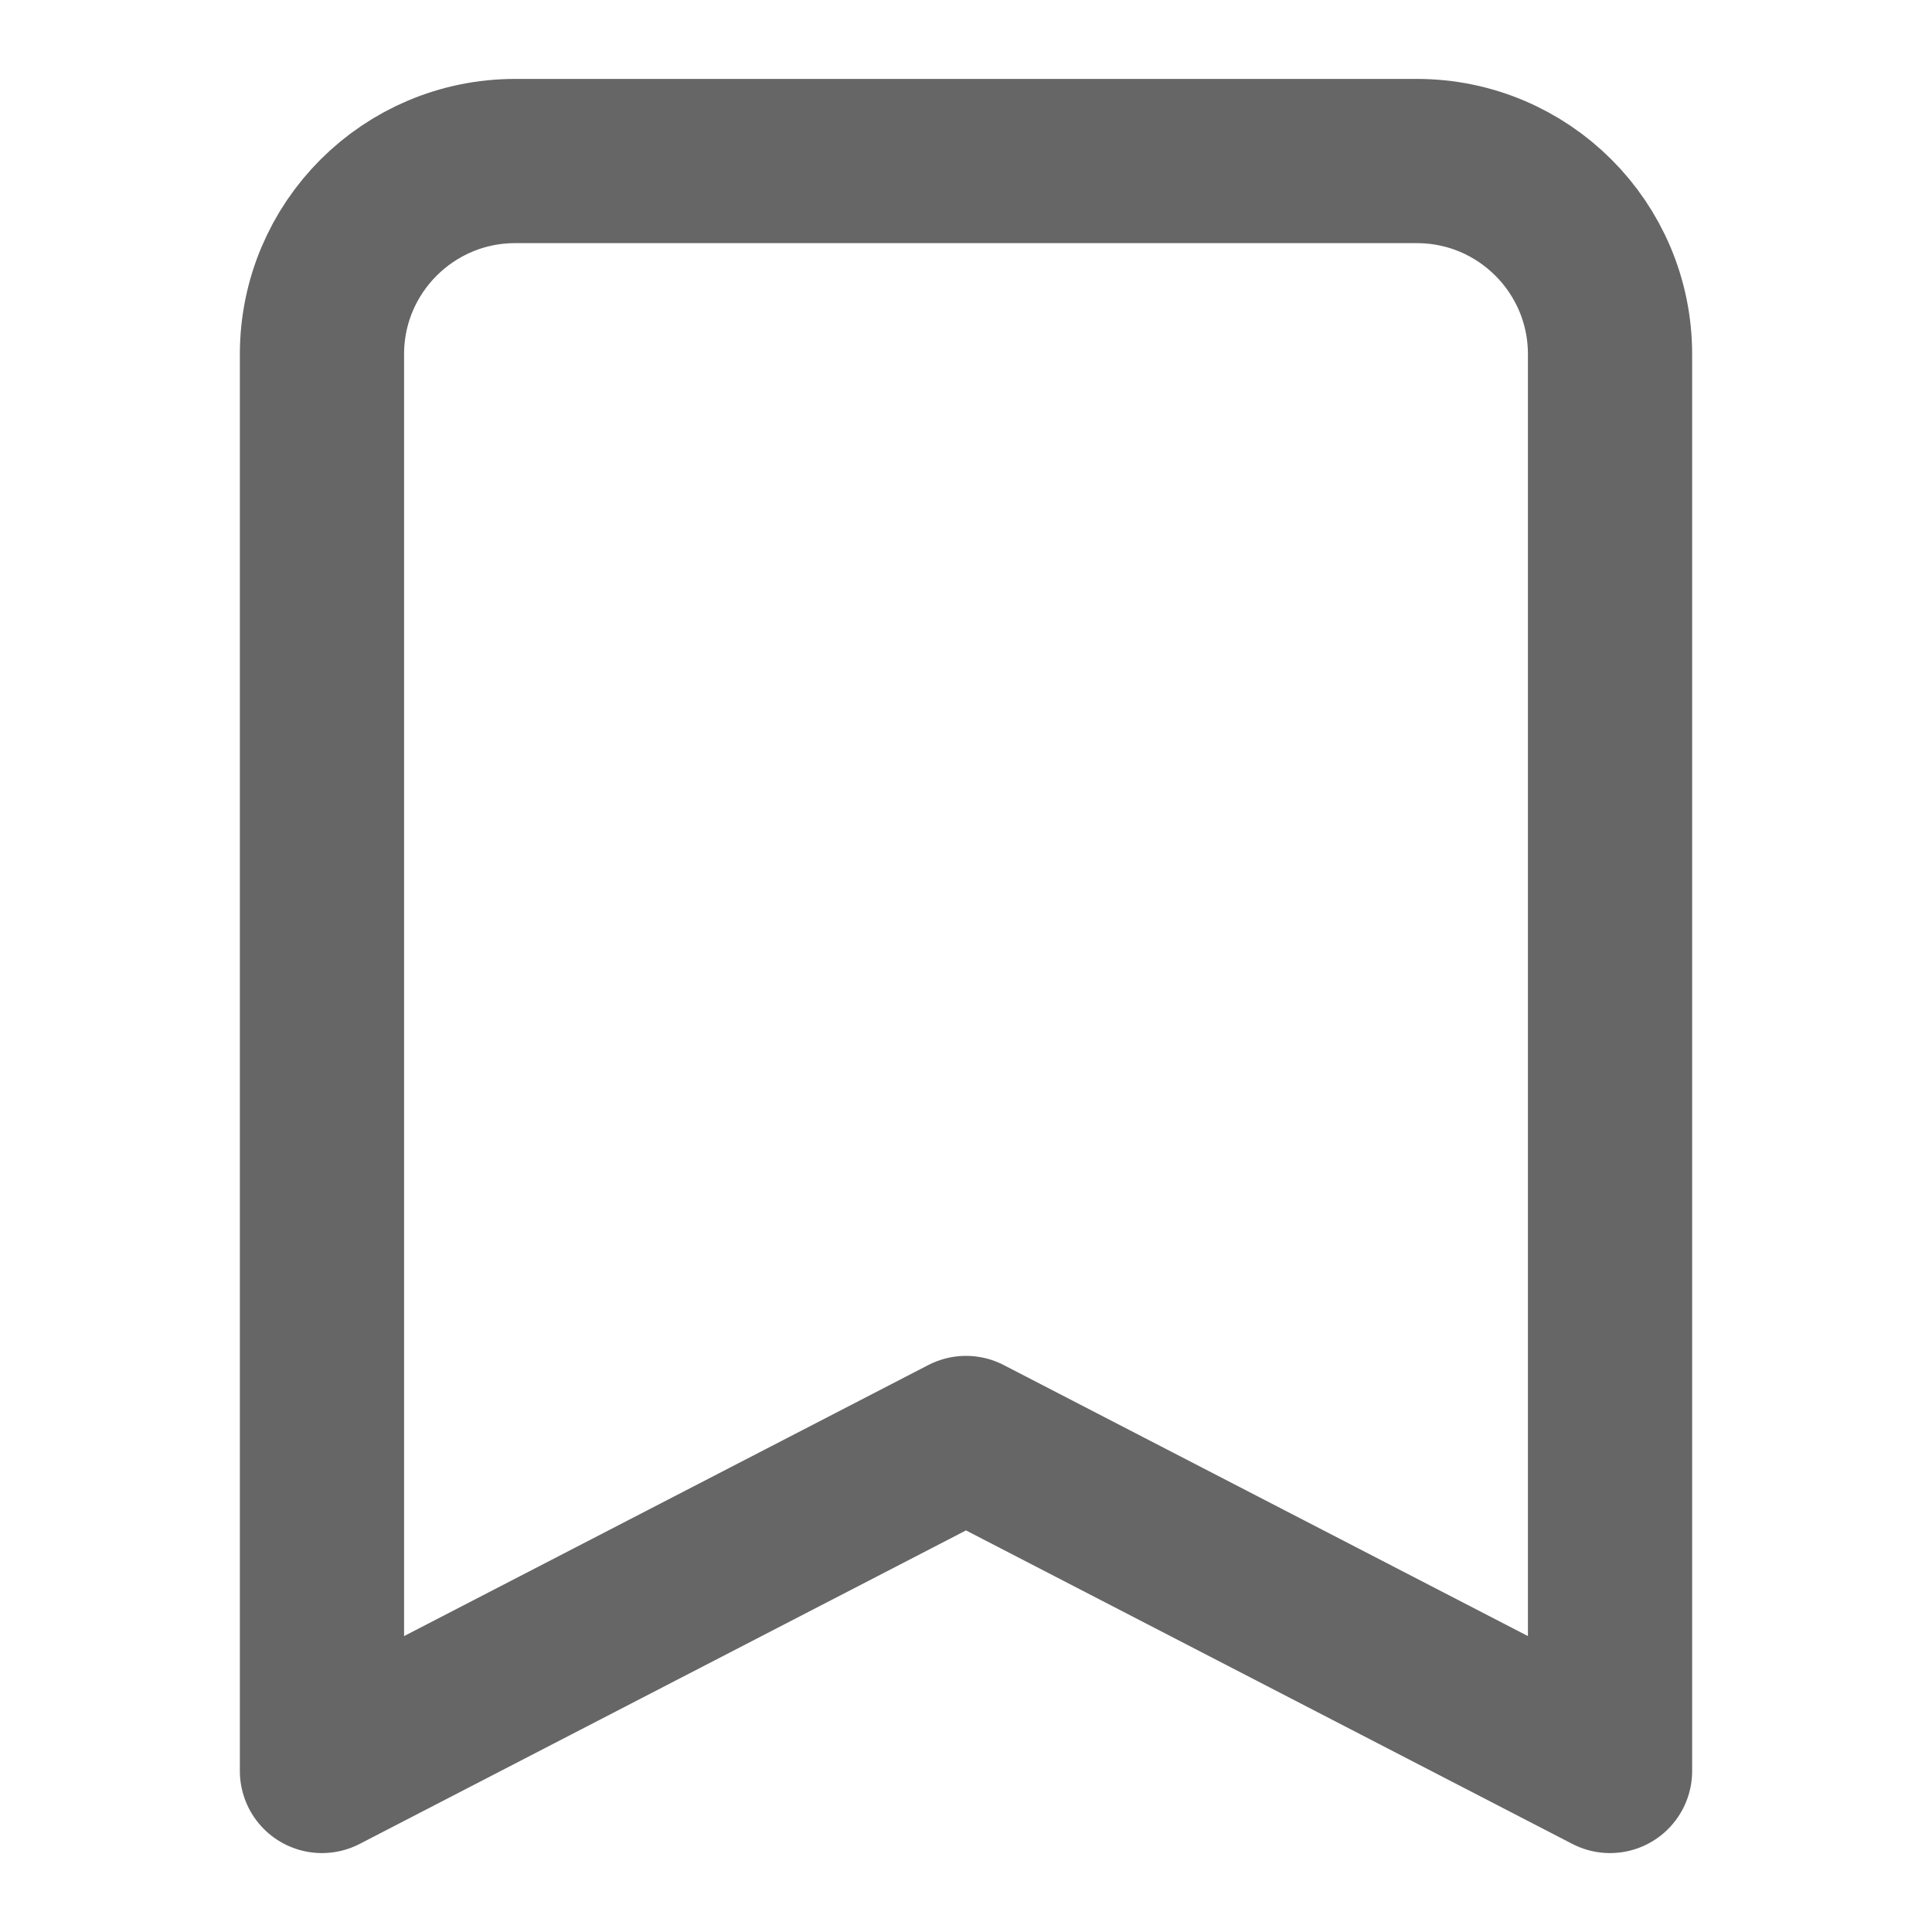 <svg width="20" height="20" viewBox="0 0 20 20" fill="none" xmlns="http://www.w3.org/2000/svg">
<path d="M3.333 18.333L3.333 3.667C3.333 2.562 4.229 1.667 5.333 1.667H14.667C15.771 1.667 16.667 2.562 16.667 3.667V18.333L10 14.886L3.333 18.333Z" stroke="#666" stroke-width="1.7" stroke-linejoin="round"/>
</svg>
